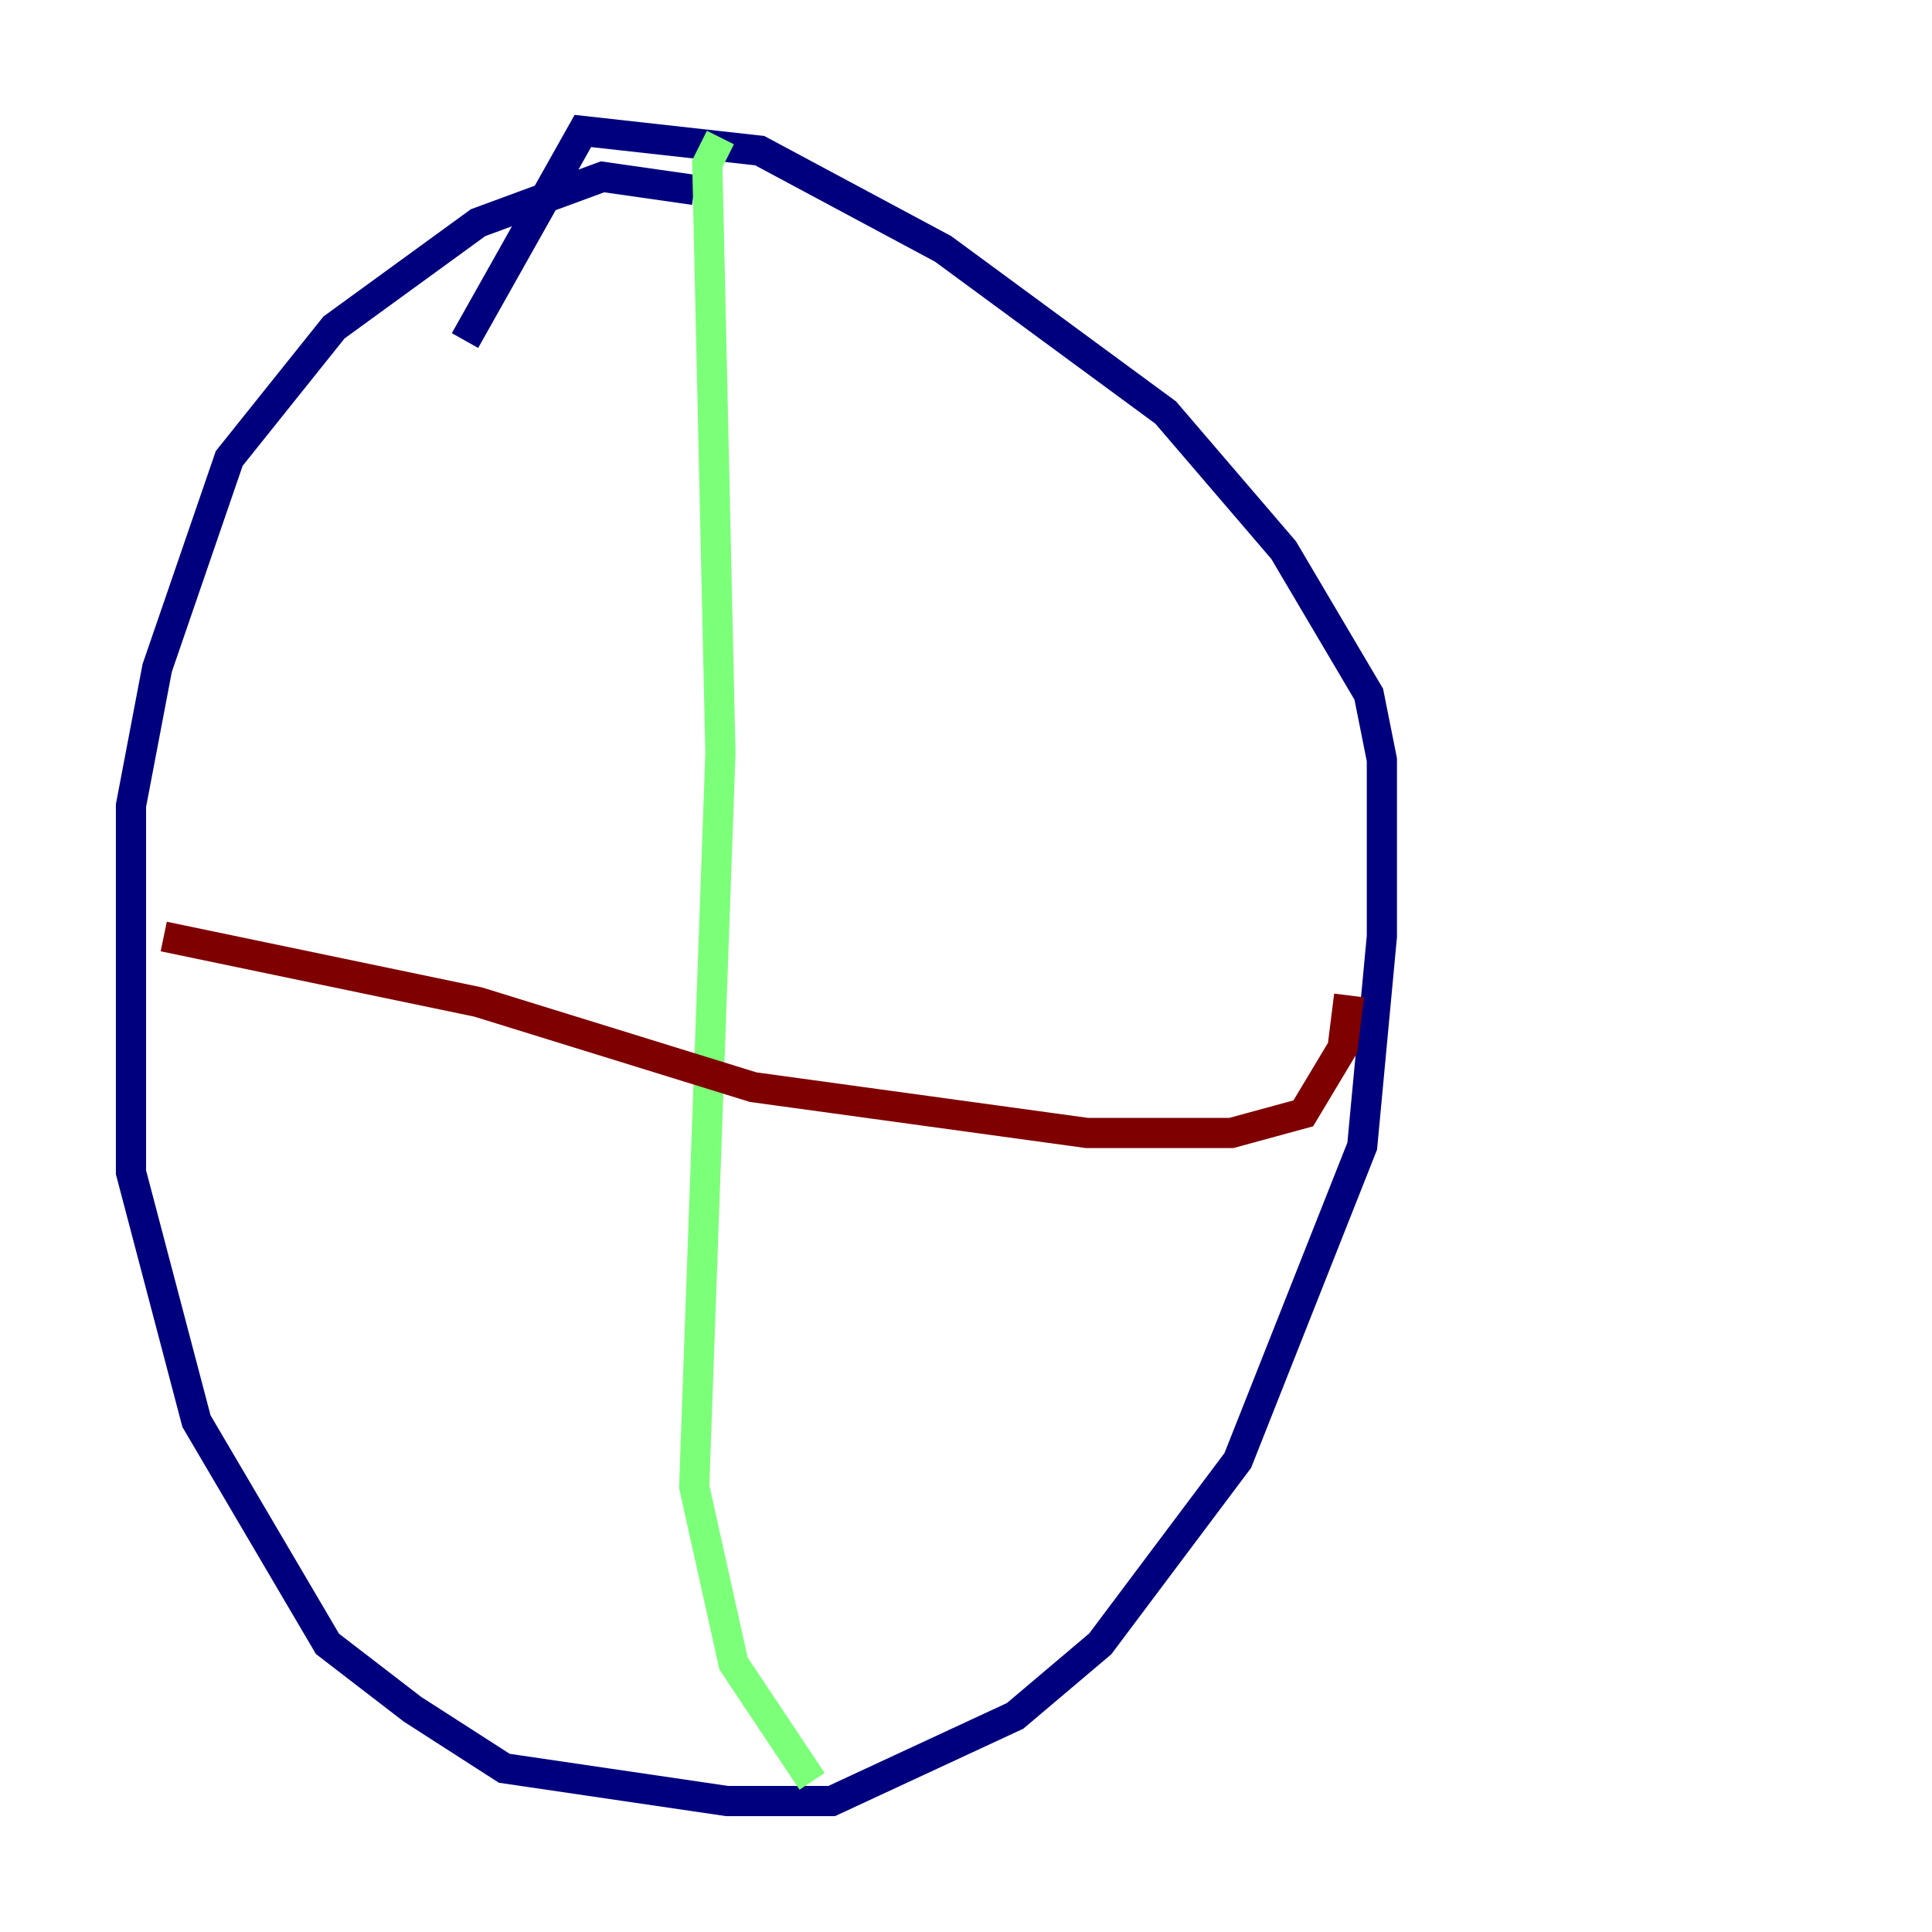 <?xml version="1.0" encoding="utf-8" ?>
<svg baseProfile="tiny" height="128" version="1.2" viewBox="0,0,128,128" width="128" xmlns="http://www.w3.org/2000/svg" xmlns:ev="http://www.w3.org/2001/xml-events" xmlns:xlink="http://www.w3.org/1999/xlink"><defs /><polyline fill="none" points="45.993,12.583 39.919,11.715 31.675,14.752 22.129,21.695 15.186,30.373 10.414,44.258 8.678,53.37 8.678,77.668 13.017,94.156 21.695,108.909 27.336,113.248 33.41,117.153 48.163,119.322 55.105,119.322 67.254,113.681 72.895,108.909 82.007,96.759 90.251,75.932 91.552,62.047 91.552,50.332 90.685,45.993 85.044,36.447 77.234,27.336 62.481,16.488 50.332,9.98 38.617,8.678 30.807,22.563" stroke="#00007f" stroke-width="2" /><polyline fill="none" points="47.729,9.112 46.861,10.848 47.729,49.898 45.993,98.495 48.597,110.21 53.803,118.02" stroke="#7cff79" stroke-width="2" /><polyline fill="none" points="10.848,62.047 31.675,66.386 49.898,72.027 72.027,75.064 81.573,75.064 86.346,73.763 88.949,69.424 89.383,65.953" stroke="#7f0000" stroke-width="2" /></svg>